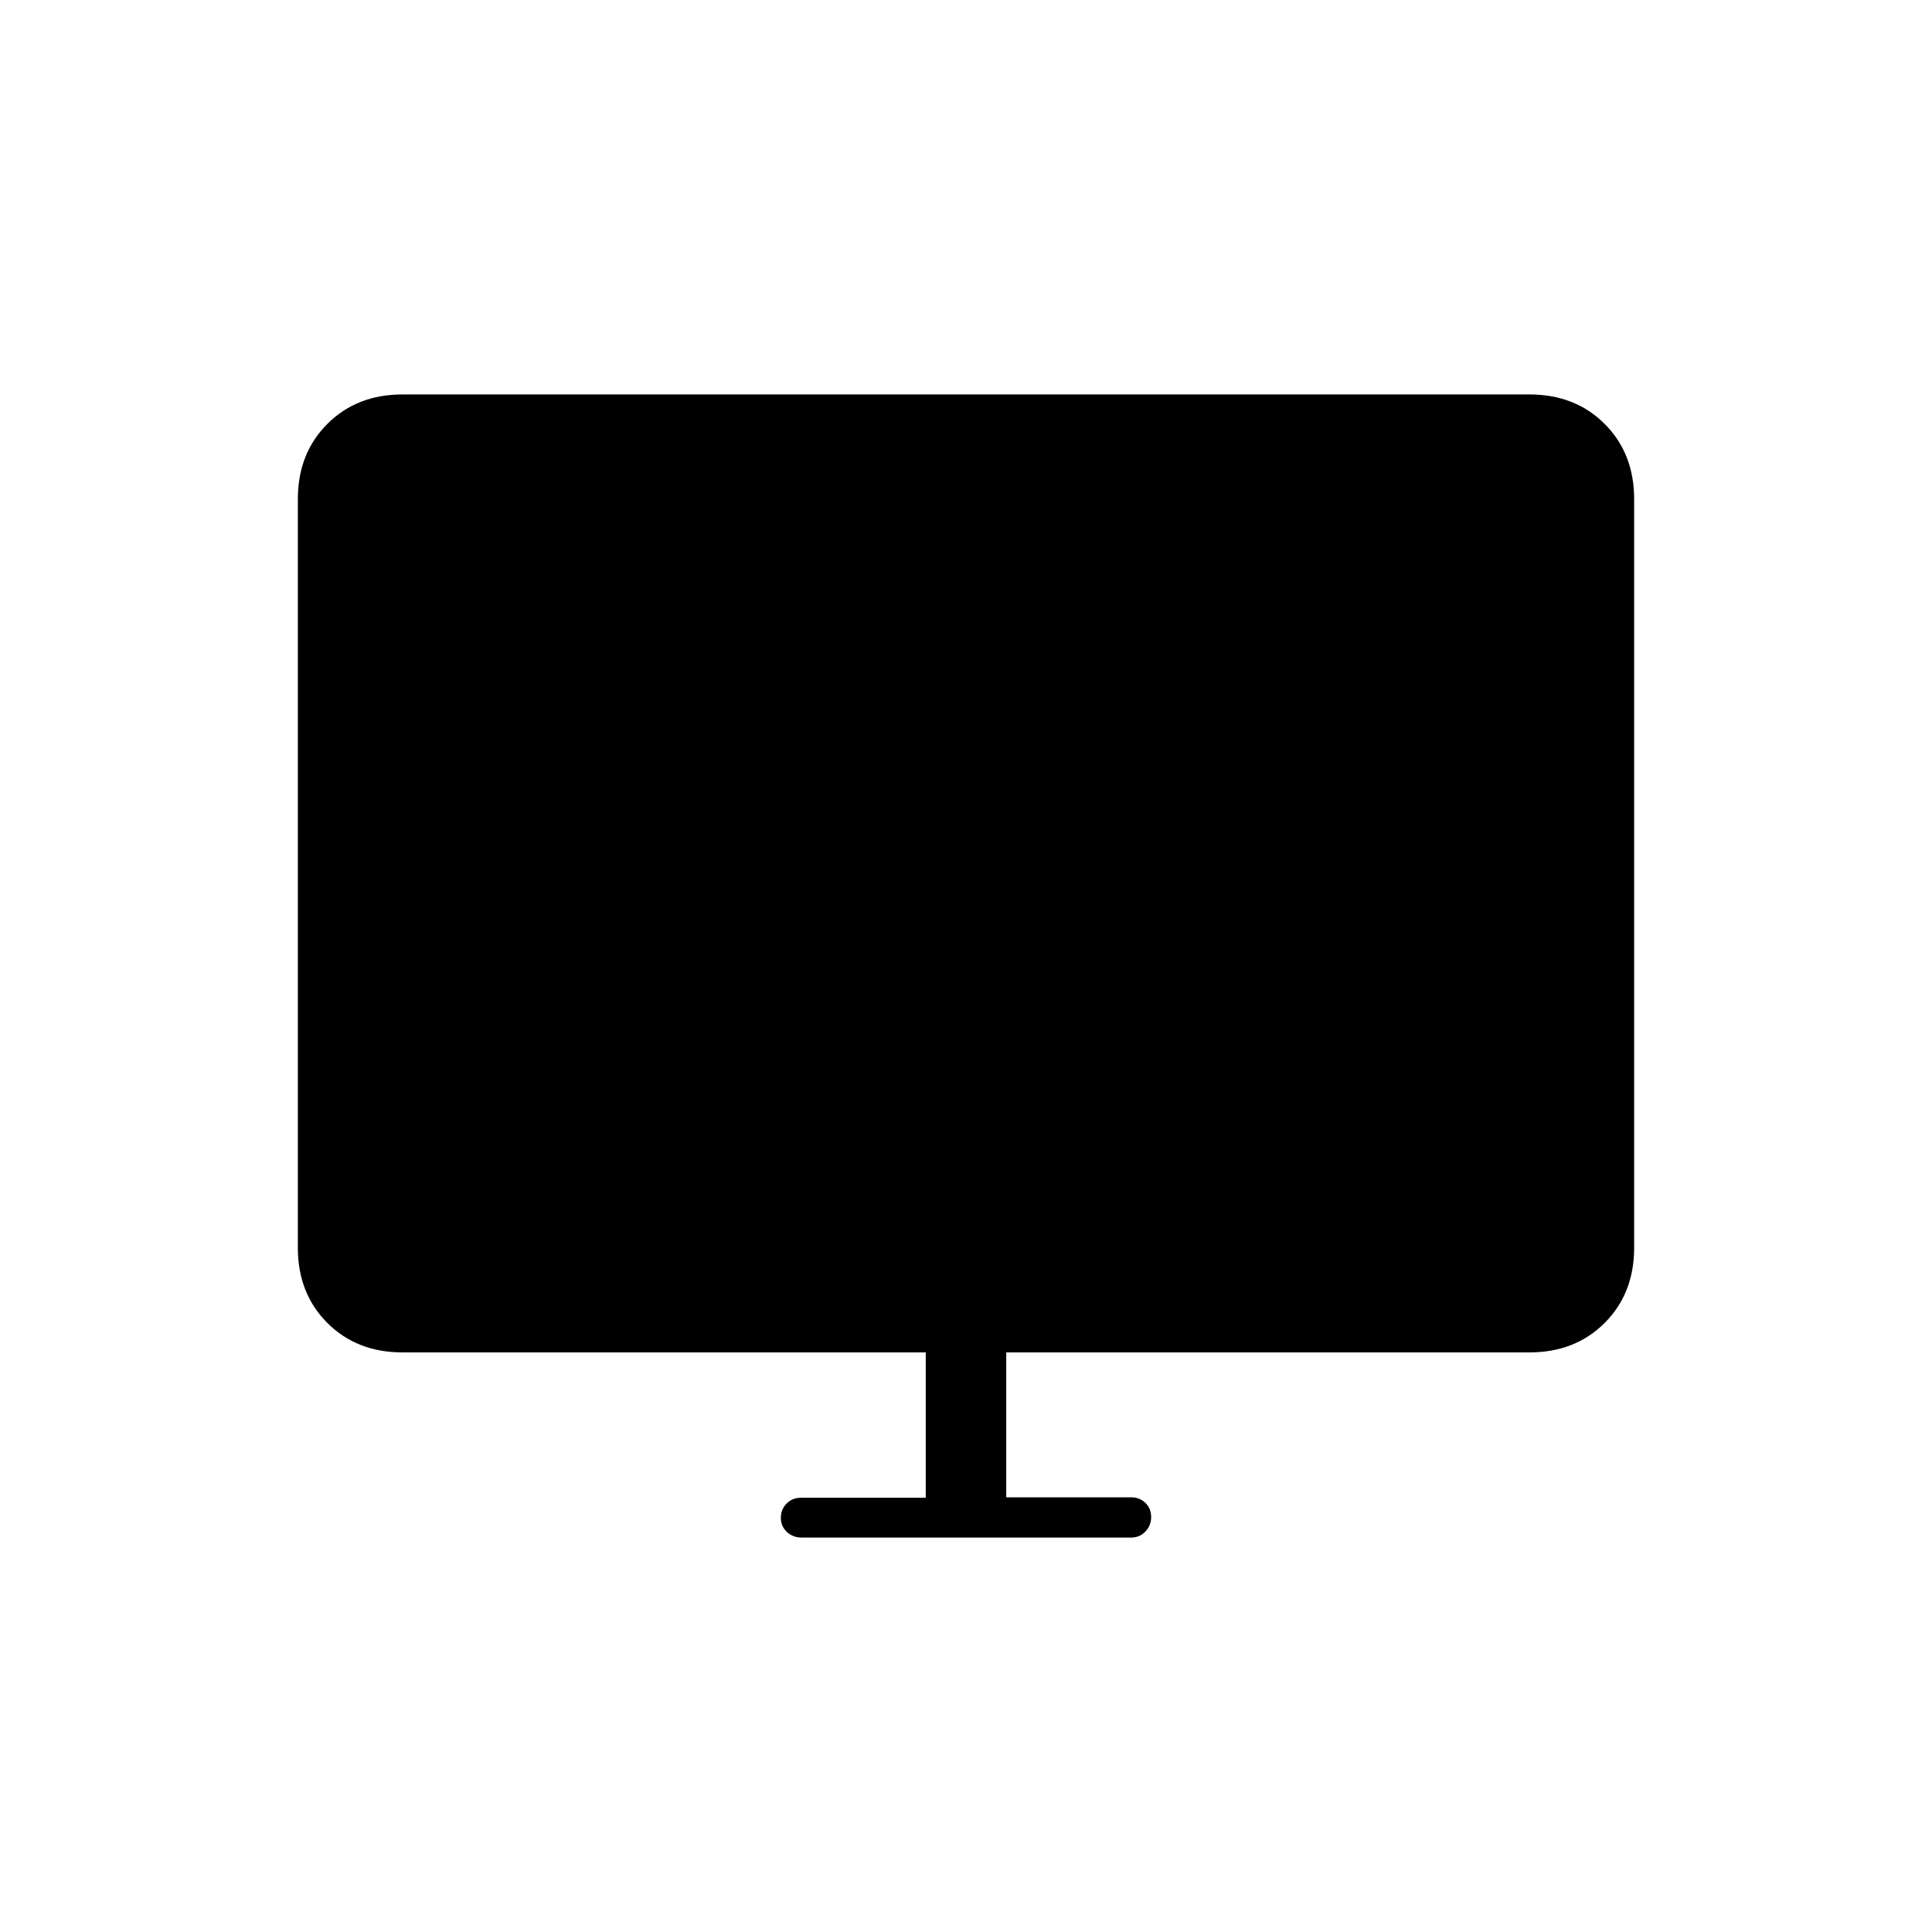 <svg xmlns="http://www.w3.org/2000/svg" height="20" viewBox="0 -960 960 960" width="20"><path d="M460-215.77V-288H200q-22.7 0-37.35-14.65Q148-317.3 148-340v-372q0-22.7 14.65-37.35Q177.3-764 200-764h560q22.7 0 37.35 14.65Q812-734.7 812-712v372q0 22.7-14.65 37.35Q782.7-288 760-288H500v72h62q4.3 0 7.15 2.79 2.85 2.79 2.85 7t-2.84 7.21q-2.84 3-7.12 3H398.28q-4.28 0-7.28-2.79t-3-7q0-4.21 2.85-7.09 2.85-2.89 7.15-2.89h62Z"/></svg>